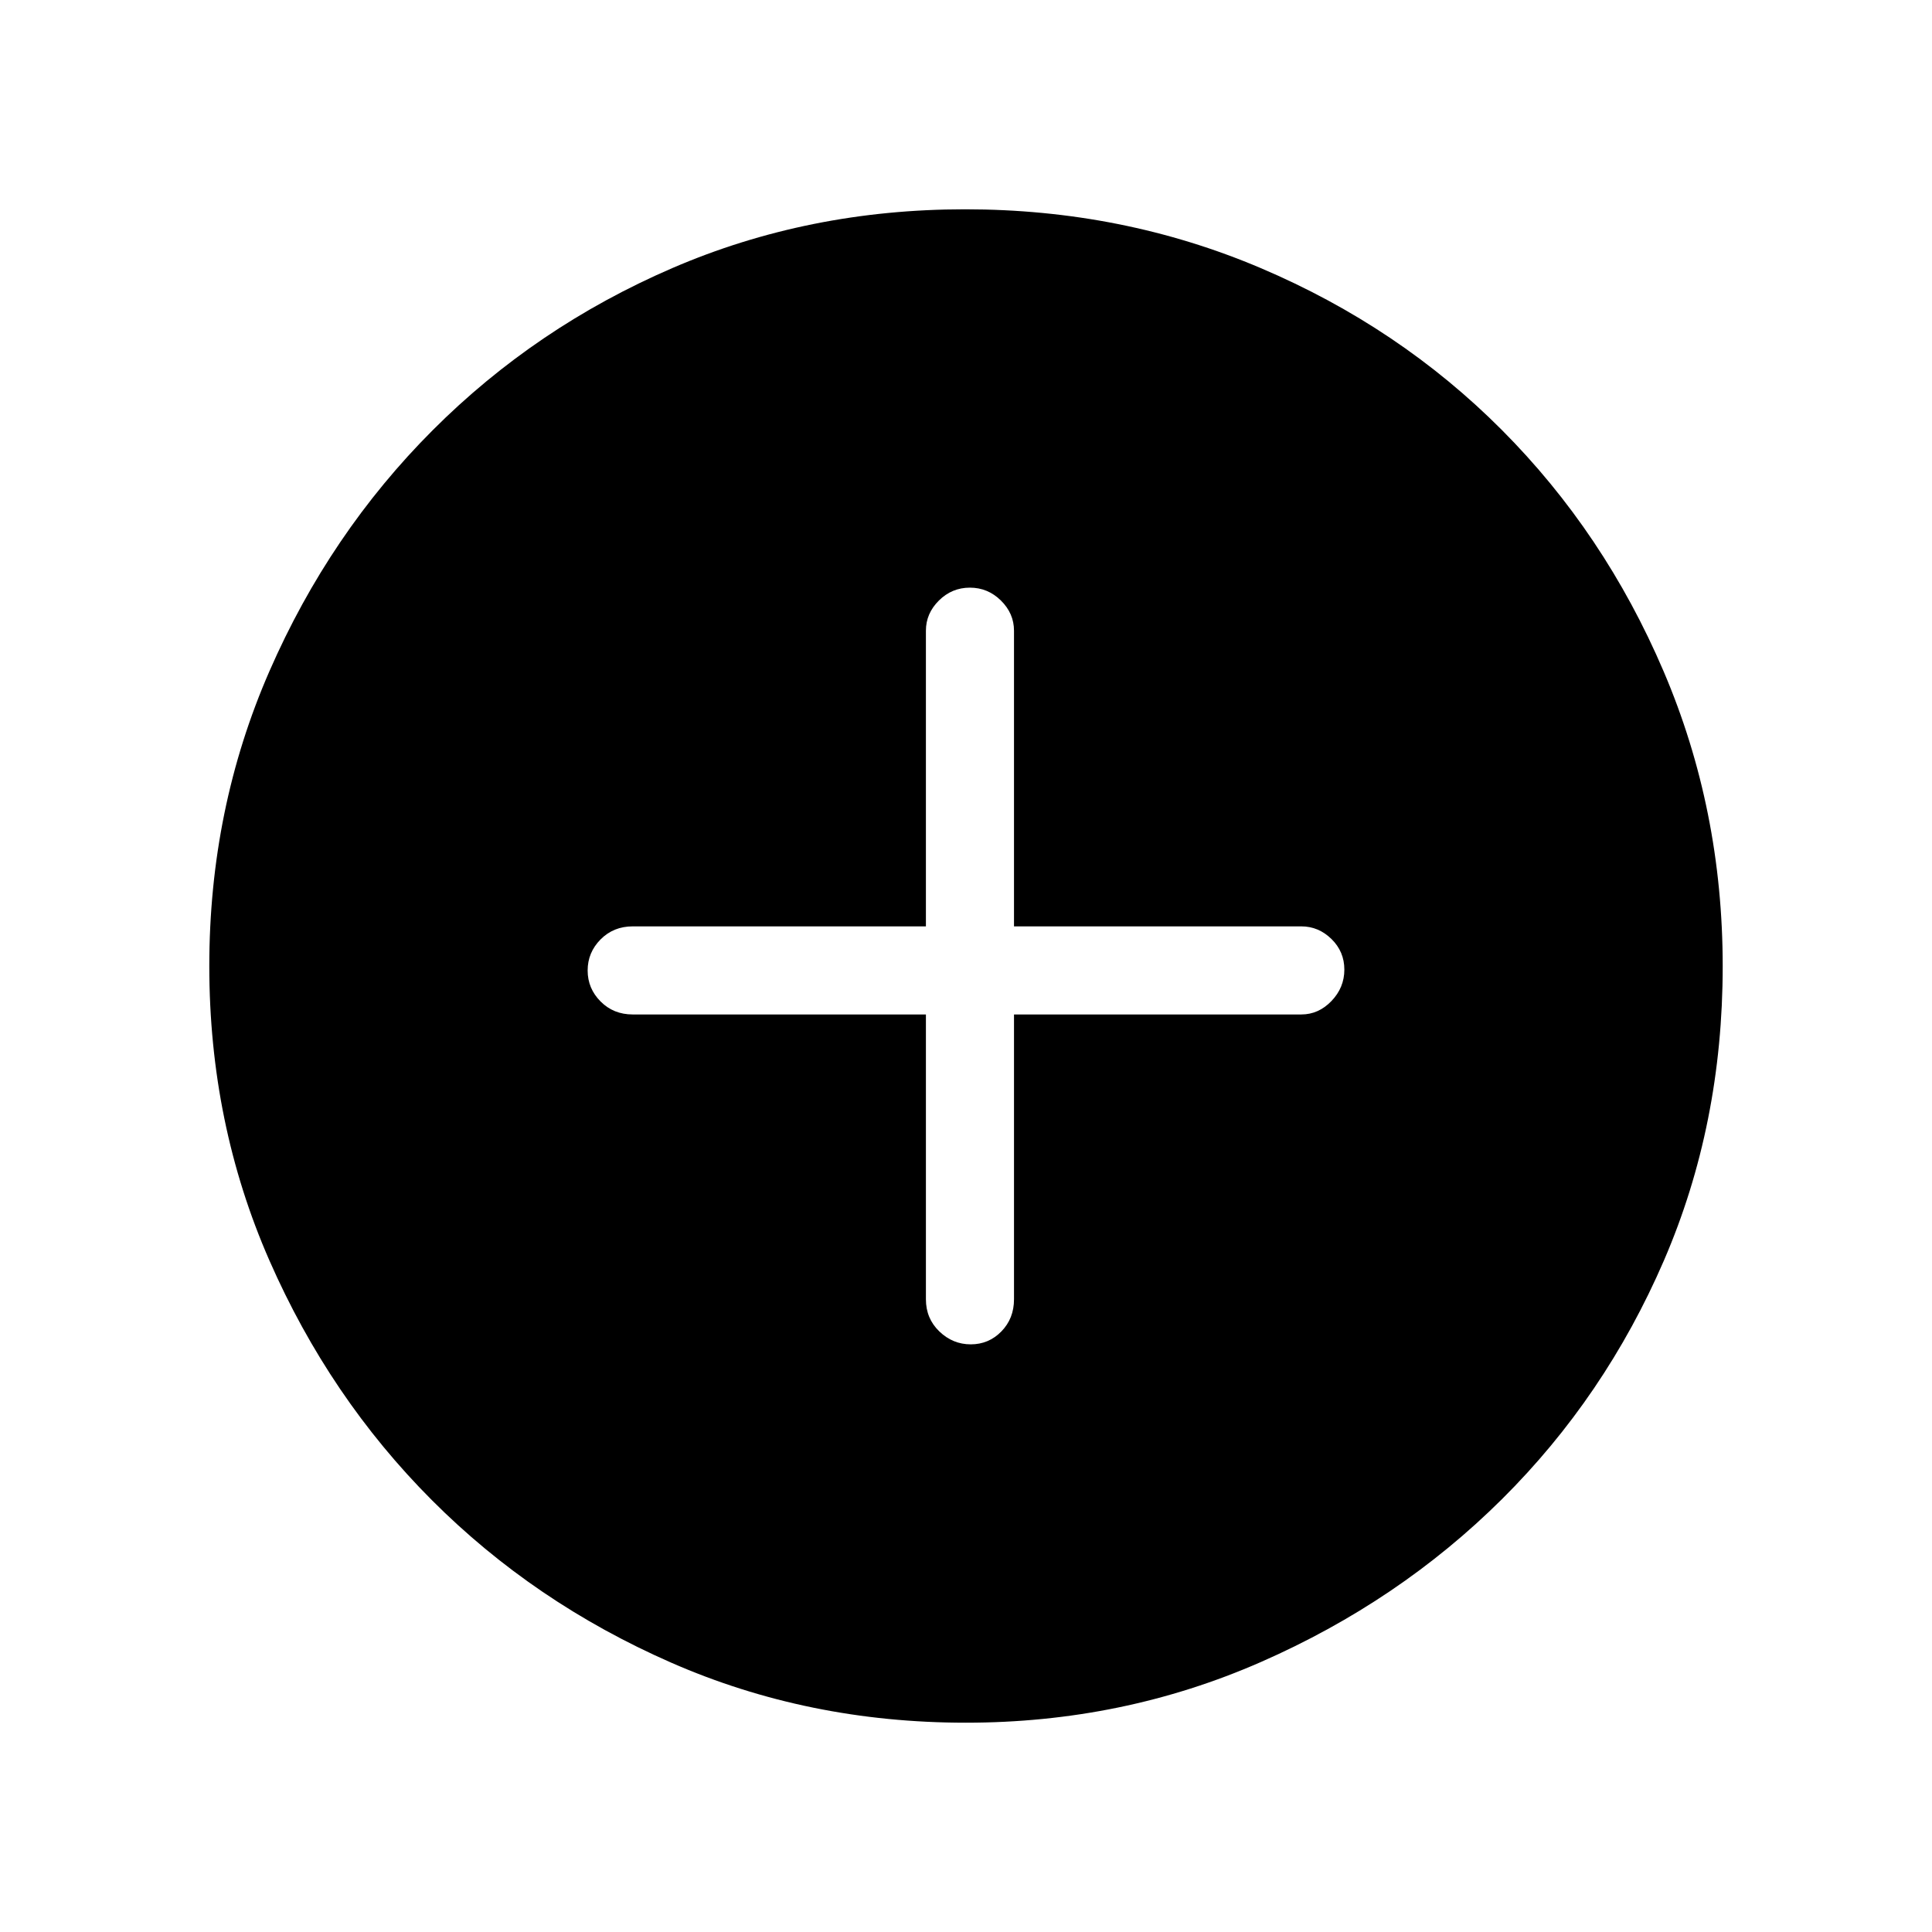 <svg xmlns="http://www.w3.org/2000/svg" height="48" viewBox="0 -960 960 960" width="48"><path d="M460.08-455.92v141.54q0 9.53 6.67 15.96 6.67 6.42 15.61 6.42 8.95 0 15.22-6.42 6.27-6.43 6.27-15.96v-141.54h142.77q8.56 0 14.97-6.67t6.41-15.62q0-8.94-6.41-15.21-6.41-6.27-14.97-6.27H503.85v-146.93q0-8.56-6.49-14.97-6.48-6.41-15.43-6.41t-15.4 6.41q-6.45 6.41-6.45 14.97v146.93h-145.7q-9.53 0-15.96 6.48-6.42 6.49-6.42 15.43 0 8.95 6.42 15.4 6.43 6.46 15.96 6.46h145.7ZM479.94-104q-78.36 0-146.48-29.86-68.12-29.86-118.9-80.76-50.79-50.9-80.67-119.01Q104-401.73 104-479.98q0-78.15 29.92-146.6 29.92-68.46 81.11-119.68 51.18-51.22 118.93-80.48Q401.7-856 479.54-856q78.2 0 146.96 29.23 68.76 29.24 119.77 80.43 51 51.18 80.36 119.9Q856-557.72 856-479.86q0 78.64-29.23 146.26-29.24 67.62-80.41 118.48-51.18 50.86-119.88 80.99Q557.79-104 479.94-104Z"/></svg>